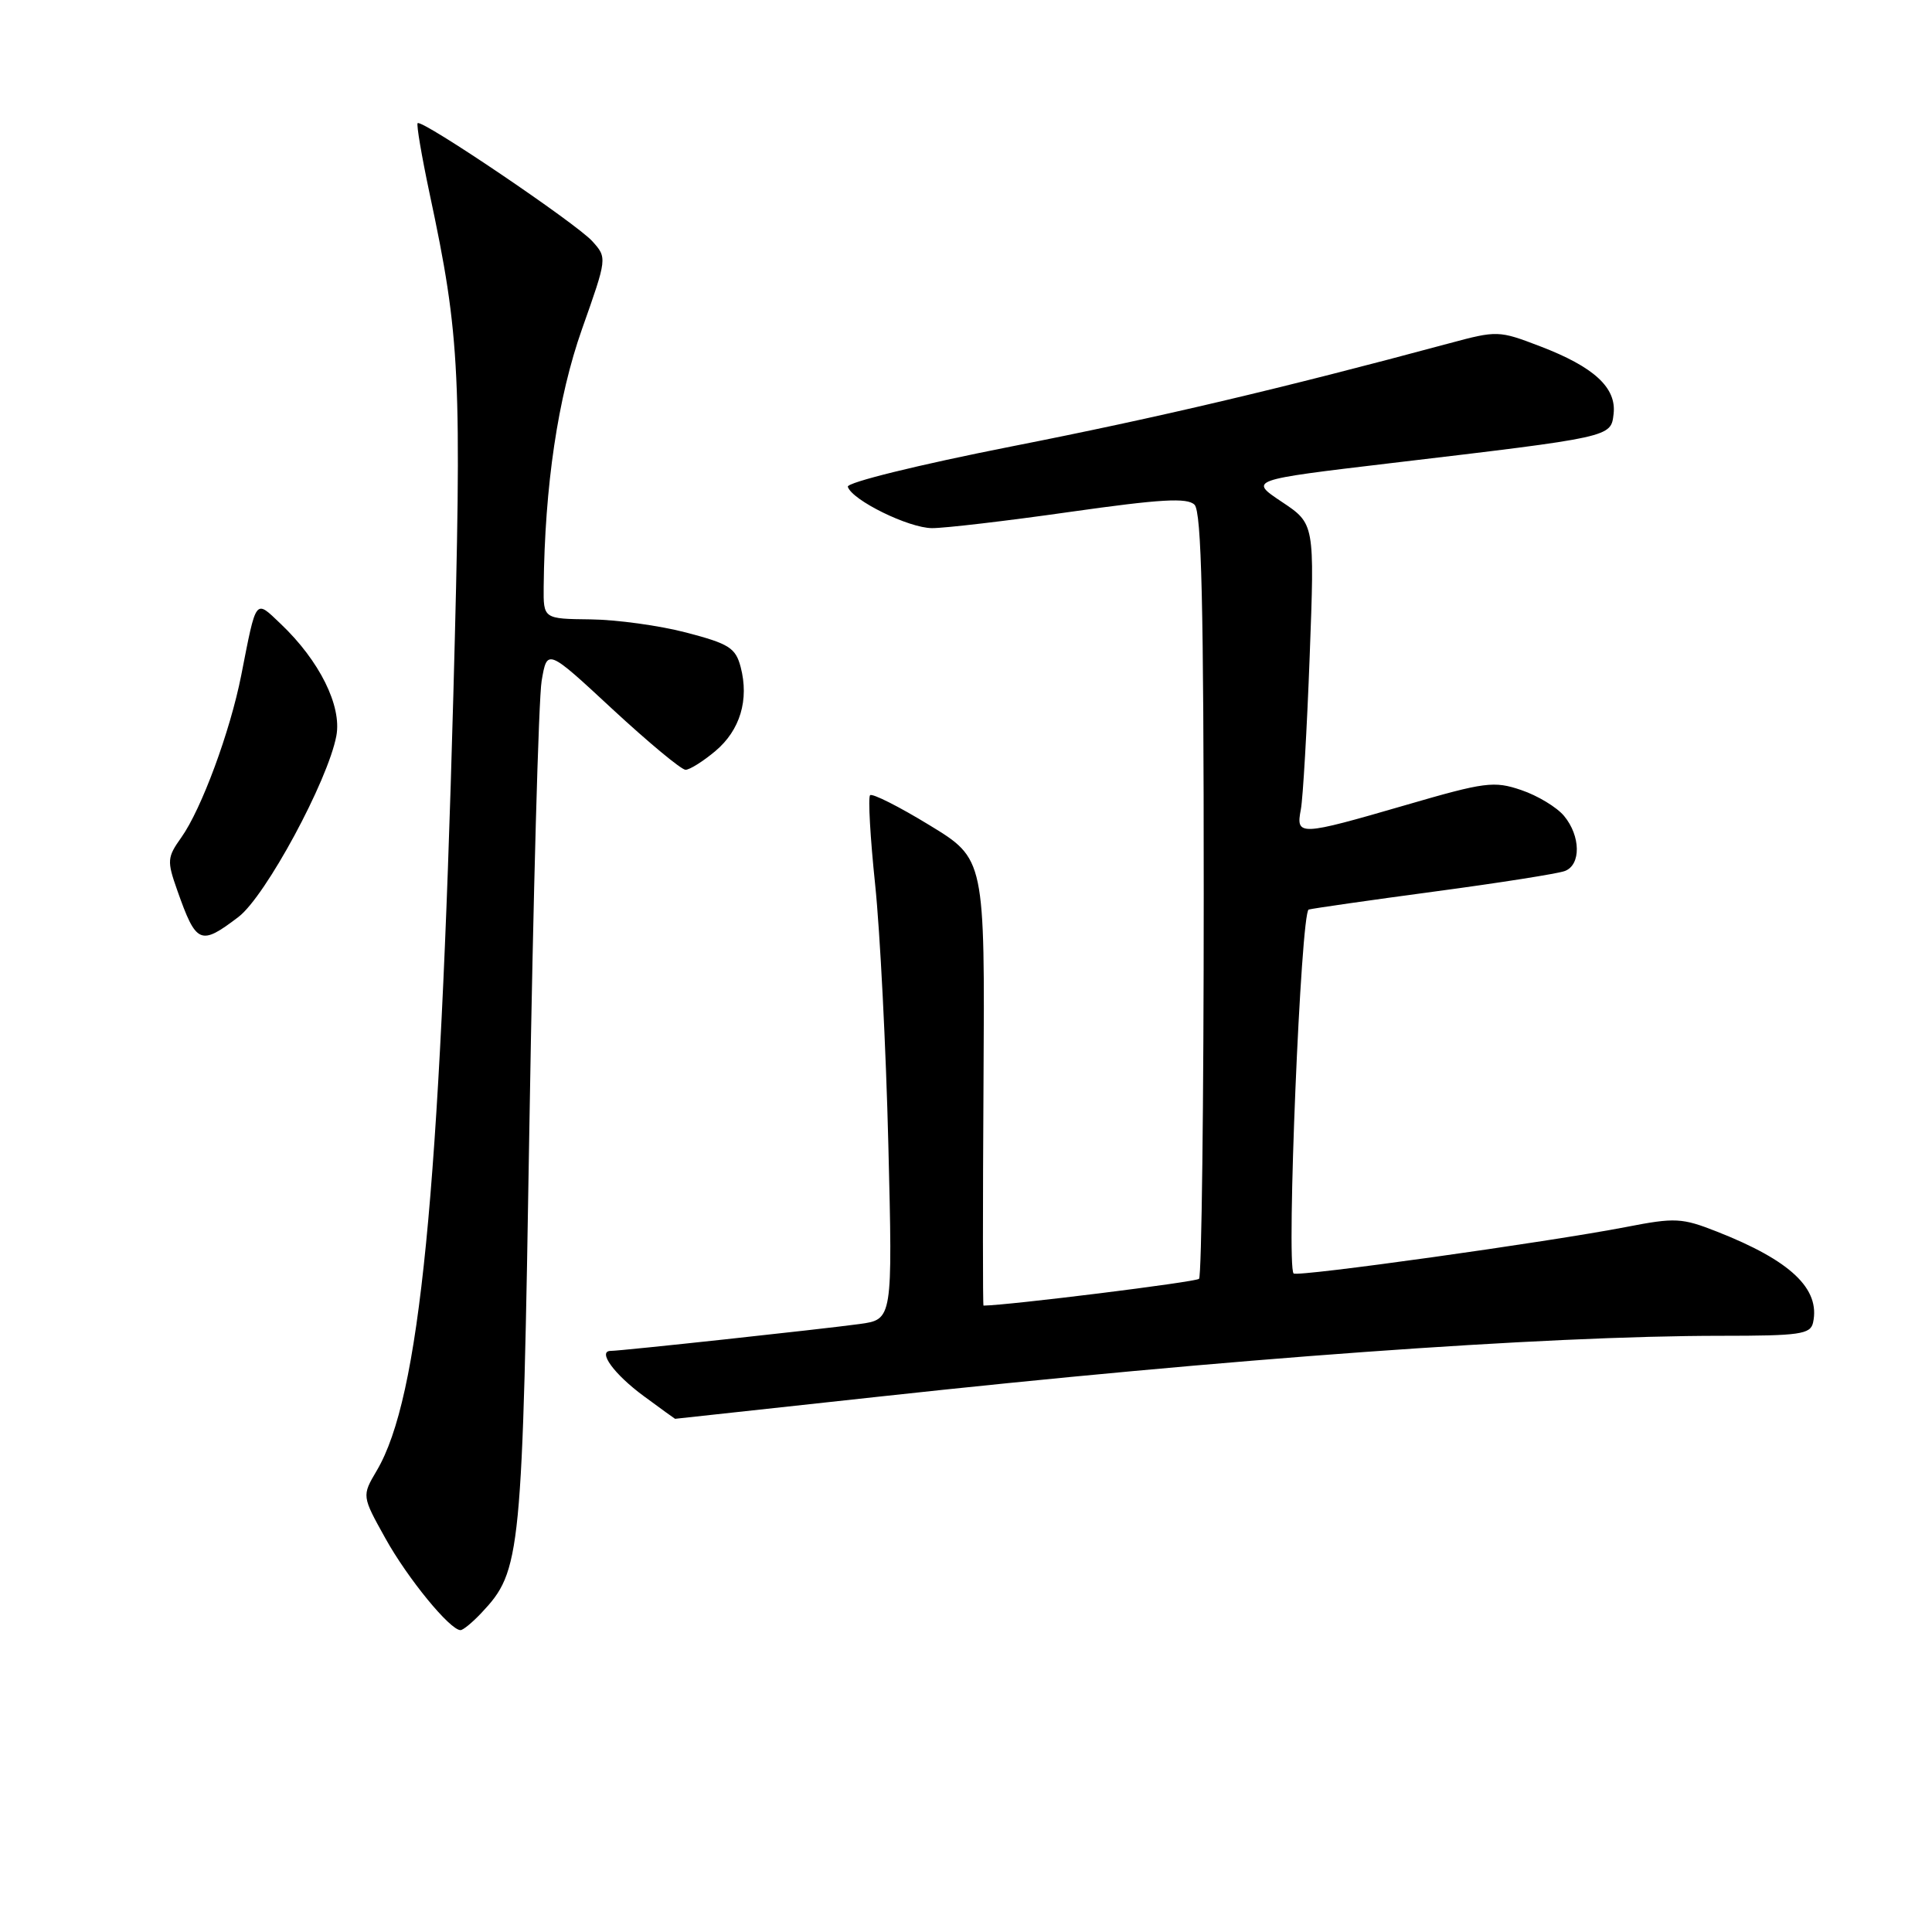 <?xml version="1.0" encoding="UTF-8" standalone="no"?>
<!DOCTYPE svg PUBLIC "-//W3C//DTD SVG 1.1//EN" "http://www.w3.org/Graphics/SVG/1.1/DTD/svg11.dtd" >
<svg xmlns="http://www.w3.org/2000/svg" xmlns:xlink="http://www.w3.org/1999/xlink" version="1.1" viewBox="0 0 256 256">
 <g >
 <path fill="currentColor"
d=" M 63.79 213.72 C 69.06 208.11 69.22 206.51 70.16 148.50 C 70.65 118.80 71.37 92.57 71.77 90.22 C 72.50 85.93 72.50 85.93 81.16 93.97 C 85.93 98.38 90.28 102.00 90.84 102.00 C 91.39 102.00 93.17 100.88 94.79 99.52 C 98.07 96.76 99.28 92.73 98.14 88.38 C 97.47 85.85 96.61 85.30 90.94 83.82 C 87.40 82.89 81.69 82.11 78.25 82.07 C 72.00 82.00 72.00 82.00 72.04 77.75 C 72.18 64.36 73.92 52.65 77.12 43.60 C 80.46 34.16 80.46 34.16 78.48 31.96 C 76.35 29.60 55.90 15.77 55.34 16.32 C 55.16 16.50 55.87 20.67 56.91 25.58 C 61.00 44.75 61.22 49.51 60.07 92.10 C 58.26 158.44 55.62 185.20 49.93 194.85 C 47.94 198.22 47.94 198.22 51.08 203.86 C 54.03 209.17 59.63 216.00 61.02 216.00 C 61.37 216.00 62.61 214.97 63.79 213.72 Z  M 116.50 185.06 C 162.53 180.04 204.66 177.00 228.04 177.00 C 238.48 177.00 239.90 176.80 240.24 175.25 C 241.22 170.77 237.27 167.03 227.49 163.19 C 222.87 161.37 221.96 161.32 215.49 162.58 C 205.16 164.58 171.90 169.23 171.41 168.74 C 170.42 167.75 172.37 120.80 173.41 120.52 C 174.01 120.36 181.53 119.28 190.11 118.13 C 198.70 116.98 206.46 115.76 207.36 115.41 C 209.51 114.59 209.45 110.77 207.25 108.12 C 206.29 106.96 203.74 105.42 201.58 104.69 C 197.97 103.46 196.79 103.61 186.25 106.68 C 172.13 110.78 171.69 110.80 172.37 107.25 C 172.65 105.74 173.18 96.60 173.54 86.95 C 174.20 69.40 174.20 69.40 169.85 66.50 C 165.50 63.60 165.50 63.60 184.20 61.38 C 213.68 57.89 213.45 57.94 213.81 54.84 C 214.21 51.37 211.21 48.61 204.06 45.88 C 198.60 43.79 198.38 43.78 192.00 45.50 C 169.67 51.51 153.47 55.33 134.06 59.15 C 121.65 61.60 112.16 63.94 112.34 64.50 C 112.90 66.28 120.41 69.97 123.50 69.98 C 125.15 69.99 133.38 69.03 141.78 67.83 C 153.80 66.13 157.32 65.92 158.28 66.88 C 159.21 67.81 159.50 80.19 159.50 118.46 C 159.50 146.16 159.22 169.11 158.88 169.45 C 158.45 169.88 133.65 172.96 130.32 173.00 C 130.22 173.00 130.22 159.68 130.32 143.41 C 130.50 113.81 130.50 113.81 123.16 109.34 C 119.12 106.87 115.58 105.09 115.29 105.37 C 115.01 105.66 115.31 110.98 115.96 117.19 C 116.61 123.41 117.40 138.93 117.71 151.67 C 118.28 174.84 118.28 174.84 113.89 175.44 C 108.92 176.12 82.27 179.00 80.94 179.00 C 79.11 179.00 81.37 182.10 85.30 184.99 C 87.55 186.65 89.42 188.00 89.45 188.00 C 89.48 188.00 101.65 186.68 116.50 185.06 Z  M 31.61 121.49 C 35.19 118.75 43.45 103.47 44.57 97.50 C 45.31 93.54 42.33 87.54 37.19 82.66 C 33.77 79.41 34.00 79.11 31.96 89.50 C 30.49 96.94 26.69 107.22 24.03 110.96 C 22.15 113.60 22.11 114.07 23.48 117.95 C 26.01 125.12 26.54 125.35 31.61 121.49 Z "/>
</g>
</svg>